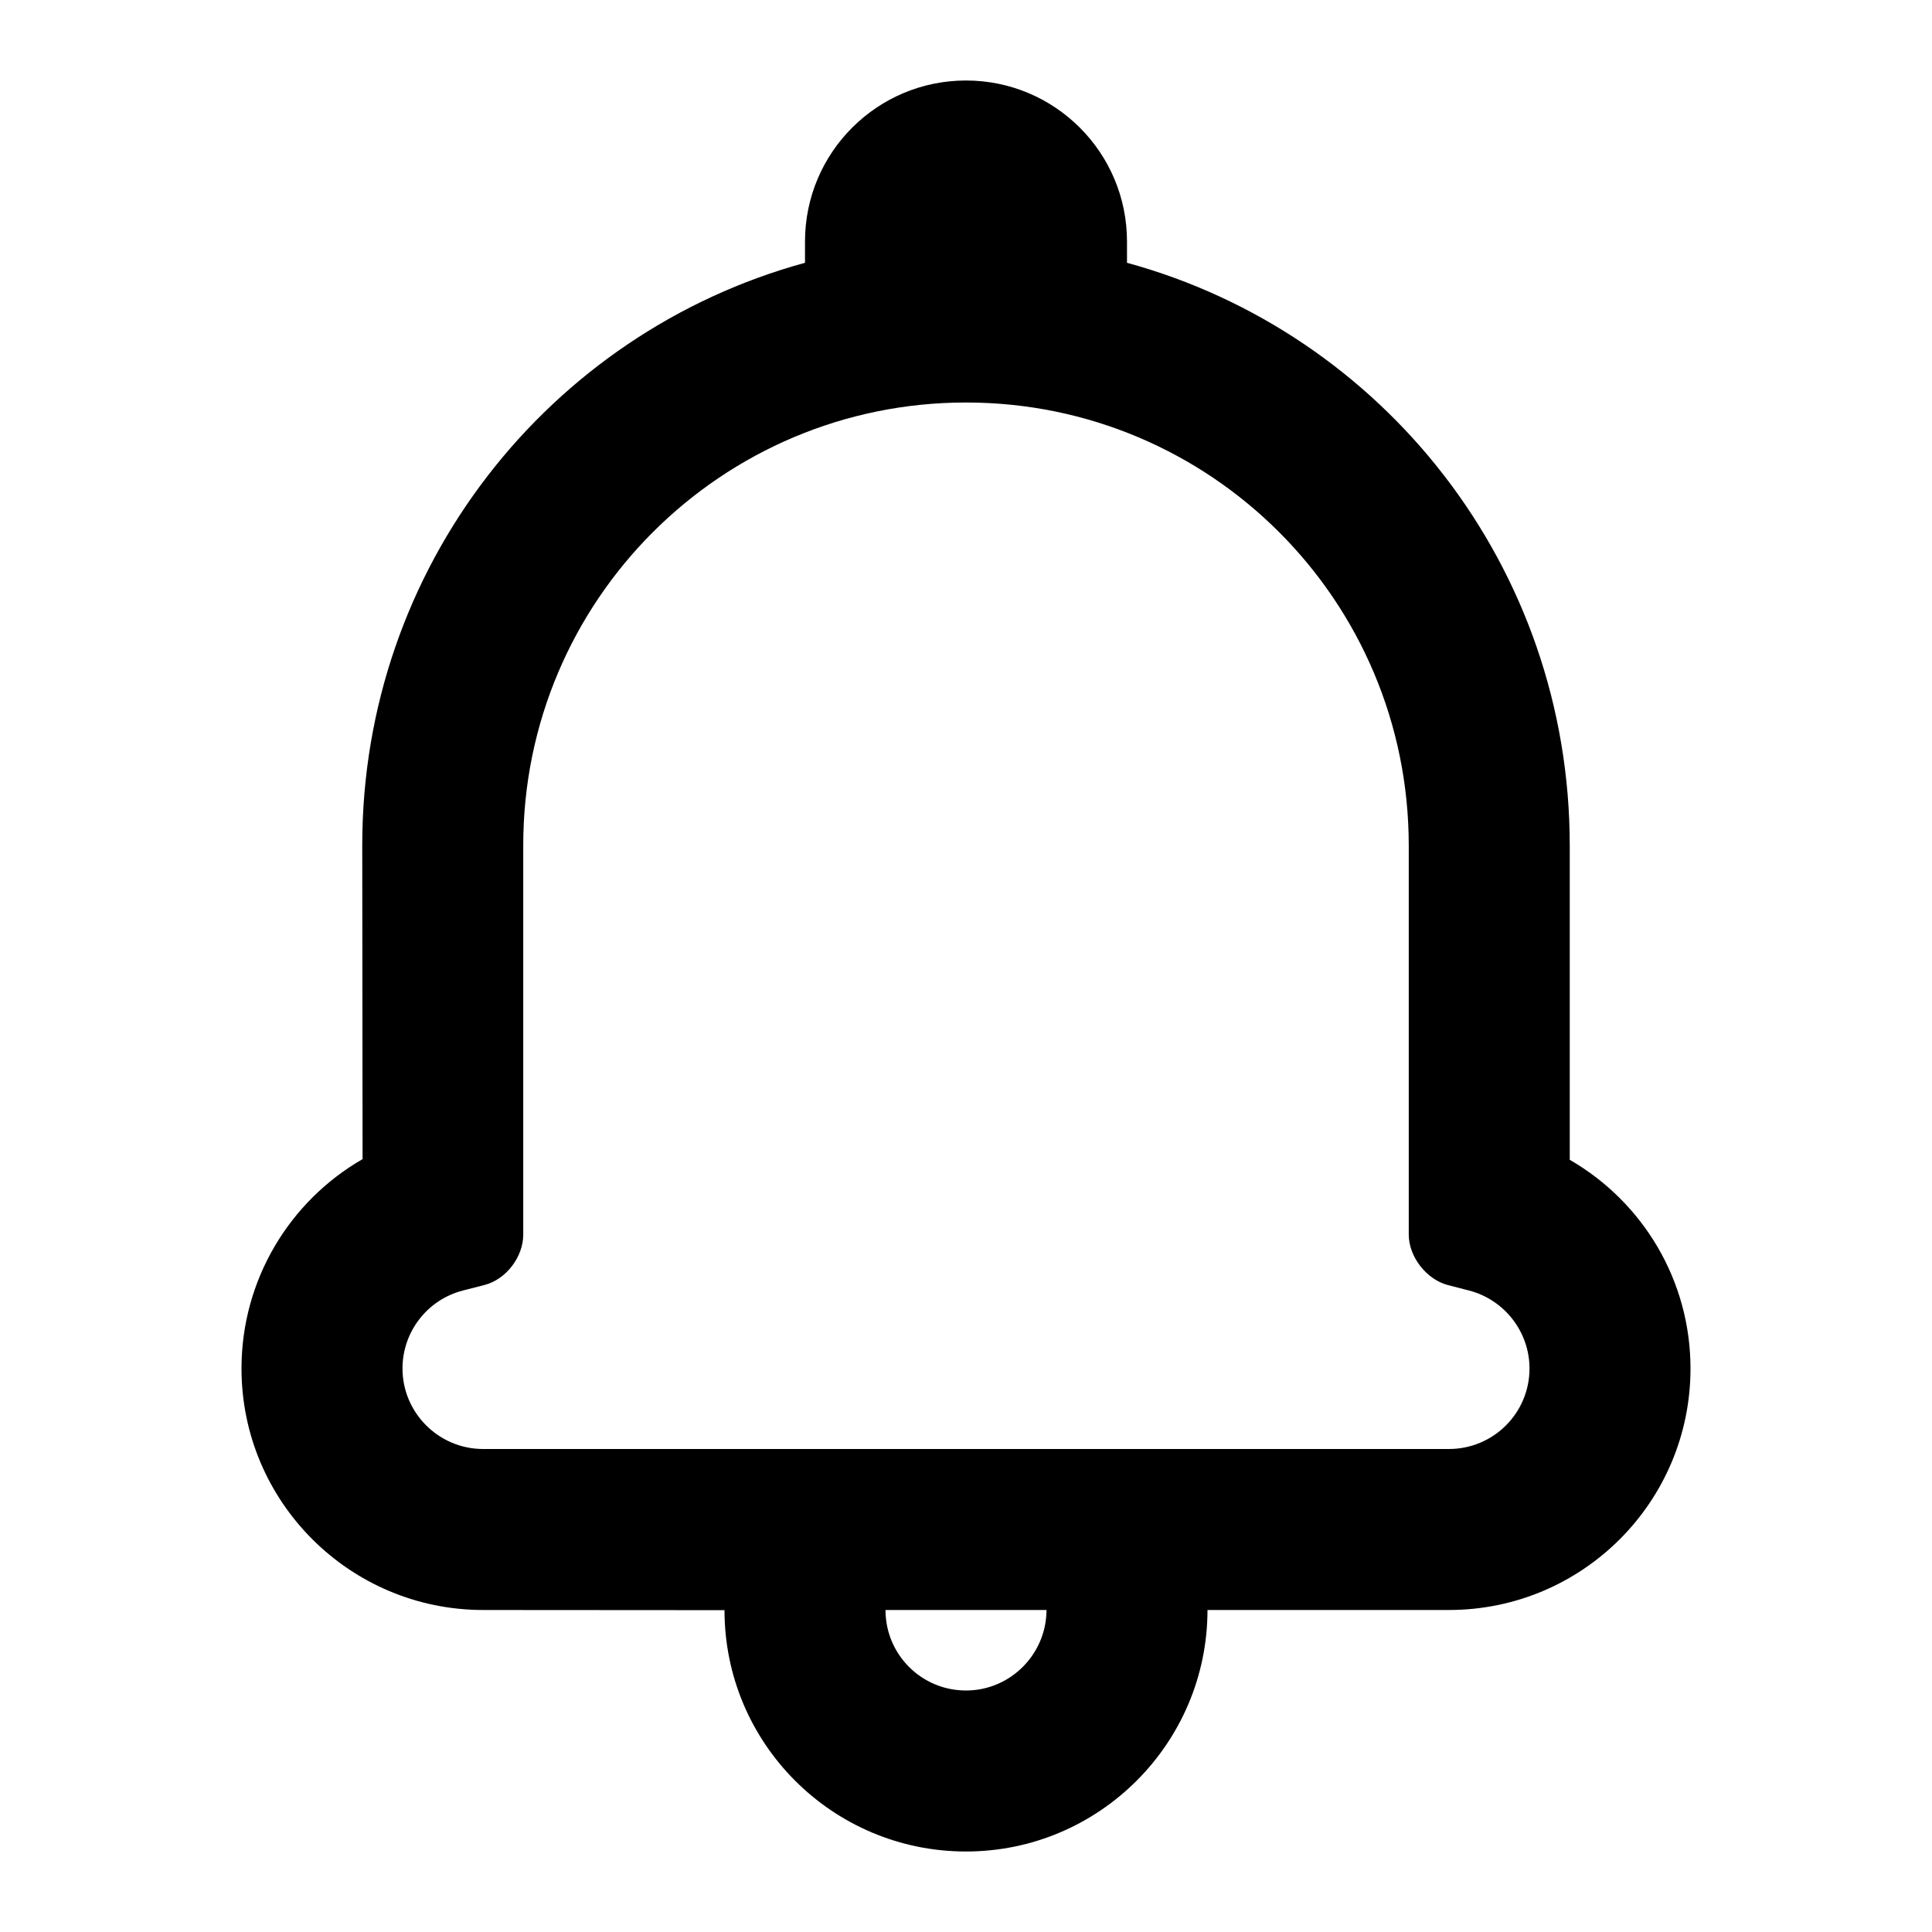 <?xml version="1.0" encoding="UTF-8"?>
<svg width="48px" height="48px" viewBox="0 0 48 48" version="1.1" xmlns="http://www.w3.org/2000/svg" xmlns:xlink="http://www.w3.org/1999/xlink">
    <!-- Generator: Sketch 49.3 (51167) - http://www.bohemiancoding.com/sketch -->
    <title>theicons.co/svg/ui-11</title>
    <desc>Created with Sketch.</desc>
    <defs></defs>
    <g id="The-Icons" stroke="none" stroke-width="1" fill="none" fill-rule="evenodd">
        <g id="v-1.5" transform="translate(-1344, -2496)" fill="#000000">
            <g id="UI" transform="translate(96, 2496)">
                <g id="Bell" transform="translate(1248, 0)">
                    <path d="M12.004,40 C8.69,40 6,37.311 6,34 C6,31.802 7.19,29.844 9.008,28.798 C9.008,28.191 9,20.997 9,20.997 C9,14.086 13.639,8.268 20,6.529 L20,6 C20,3.791 21.791,2 24,2 C26.209,2 28,3.791 28,6 L28,6.529 C34.362,8.267 39,14.086 39,21.008 L39,28.815 C40.821,29.866 42,31.817 42,34 C42,37.315 39.314,40 35.996,40 L30,40 C29.997,43.314 27.305,46 24,46 C20.686,46 18,43.316 18,40.004 L12.004,40 Z M22,40 C22,41.106 22.894,42 24,42 C25.098,42 25.997,41.103 26,40 L22,40 Z M35,30.672 L35,21.008 C35,14.921 30.079,10 24,10 C17.924,10 13,14.923 13,20.997 L13,30.672 C13,31.232 12.57,31.787 12.041,31.924 L11.499,32.063 C10.623,32.289 10,33.082 10,34 C10,35.101 10.899,36 12.004,36 L35.996,36 C37.105,36 38,35.106 38,34 C38,33.086 37.374,32.29 36.499,32.063 L35.975,31.928 C35.442,31.79 35,31.226 35,30.672 Z" id="Combined-Shape"></path>
                </g>
            </g>
        </g>
    </g>
</svg>